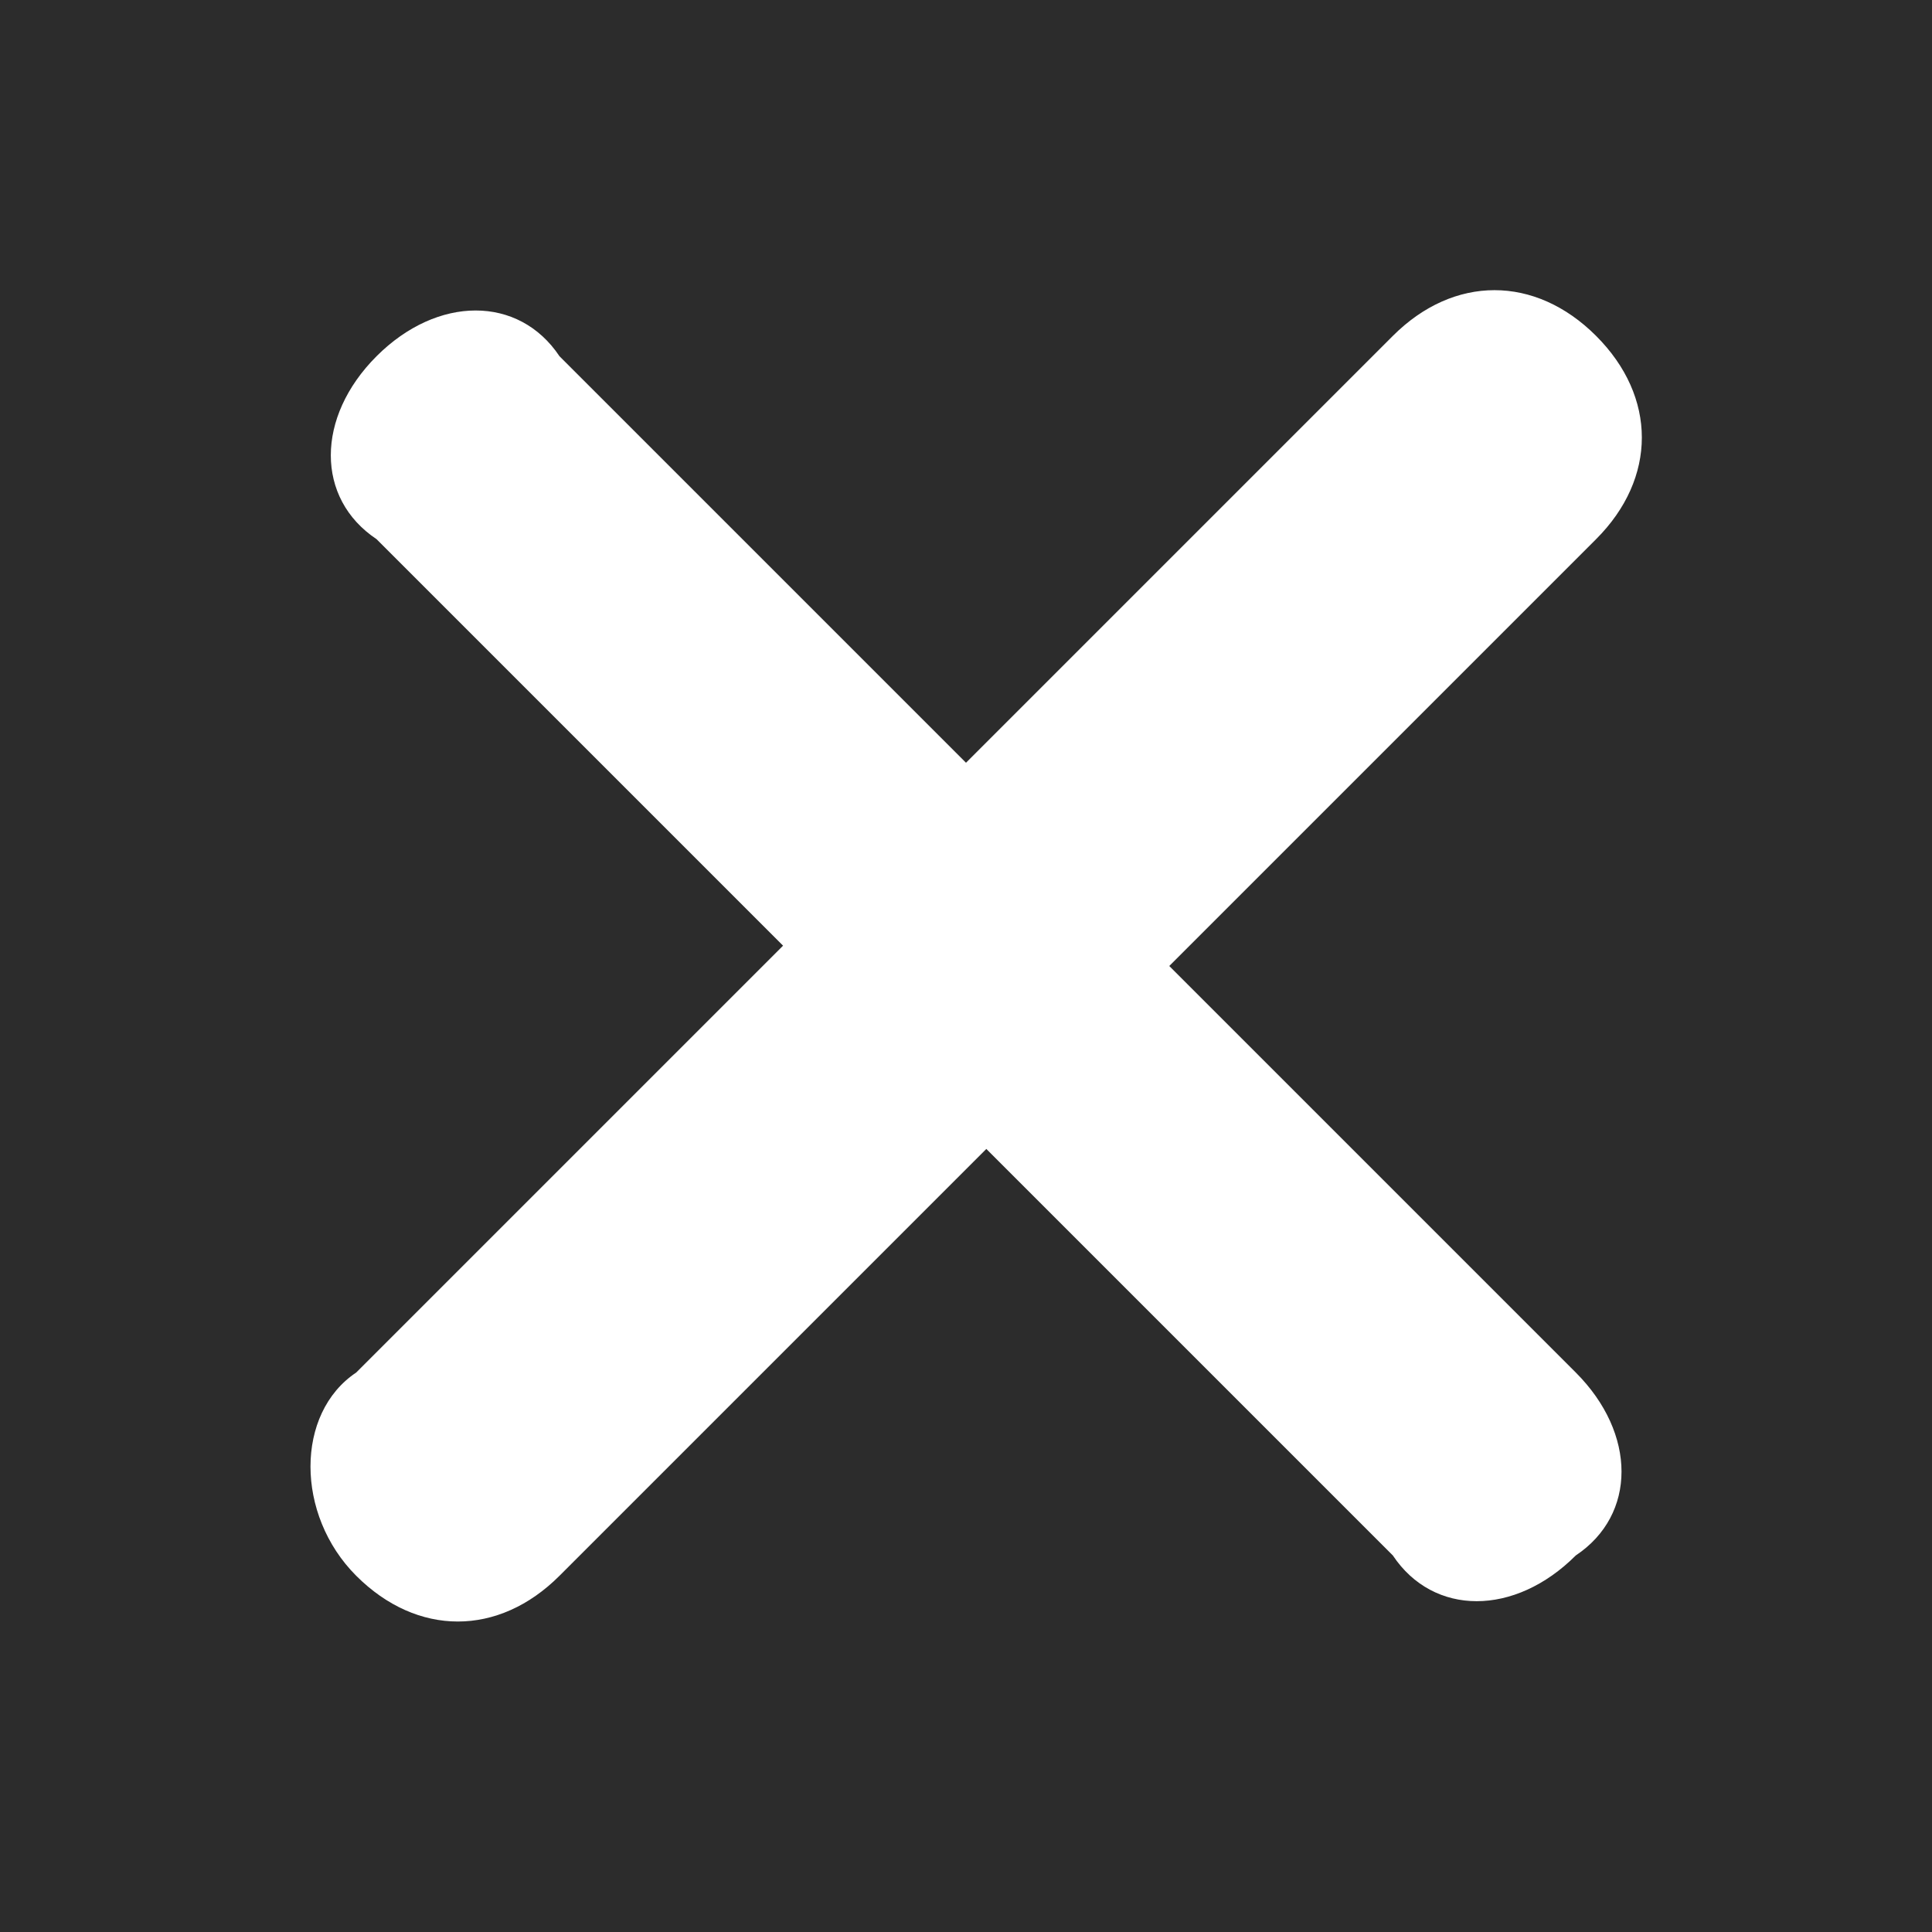 <?xml version="1.0" standalone="no"?><!DOCTYPE svg PUBLIC "-//W3C//DTD SVG 1.1//EN" "http://www.w3.org/Graphics/SVG/1.1/DTD/svg11.dtd"><svg t="1718861945102" class="icon" viewBox="0 0 1024 1024" version="1.1" xmlns="http://www.w3.org/2000/svg" p-id="907" xmlns:xlink="http://www.w3.org/1999/xlink" width="35" height="35"><path d="M512-242.123C102.619-242.123-242.123 102.619-242.123 512s344.742 754.123 754.123 754.123 754.123-344.742 754.123-754.123-344.742-754.123-754.123-754.123z m323.196 969.587c32.32 32.32 32.32 75.412 0 96.959-32.32 32.32-75.412 32.32-96.959 0l-215.464-215.464L296.536 835.196c-32.32 32.32-75.412 32.32-107.732 0s-32.32-86.186 0-107.732l226.237-226.237-215.464-215.464c-32.32-21.546-32.32-64.639 0-96.959 32.32-32.32 75.412-32.32 96.959 0l215.464 215.464 226.237-226.237c32.32-32.32 75.412-32.32 107.732 0 32.32 32.32 32.32 75.412 0 107.732L619.732 512l215.464 215.464z" fill="#2c2c2c" p-id="908"></path></svg>